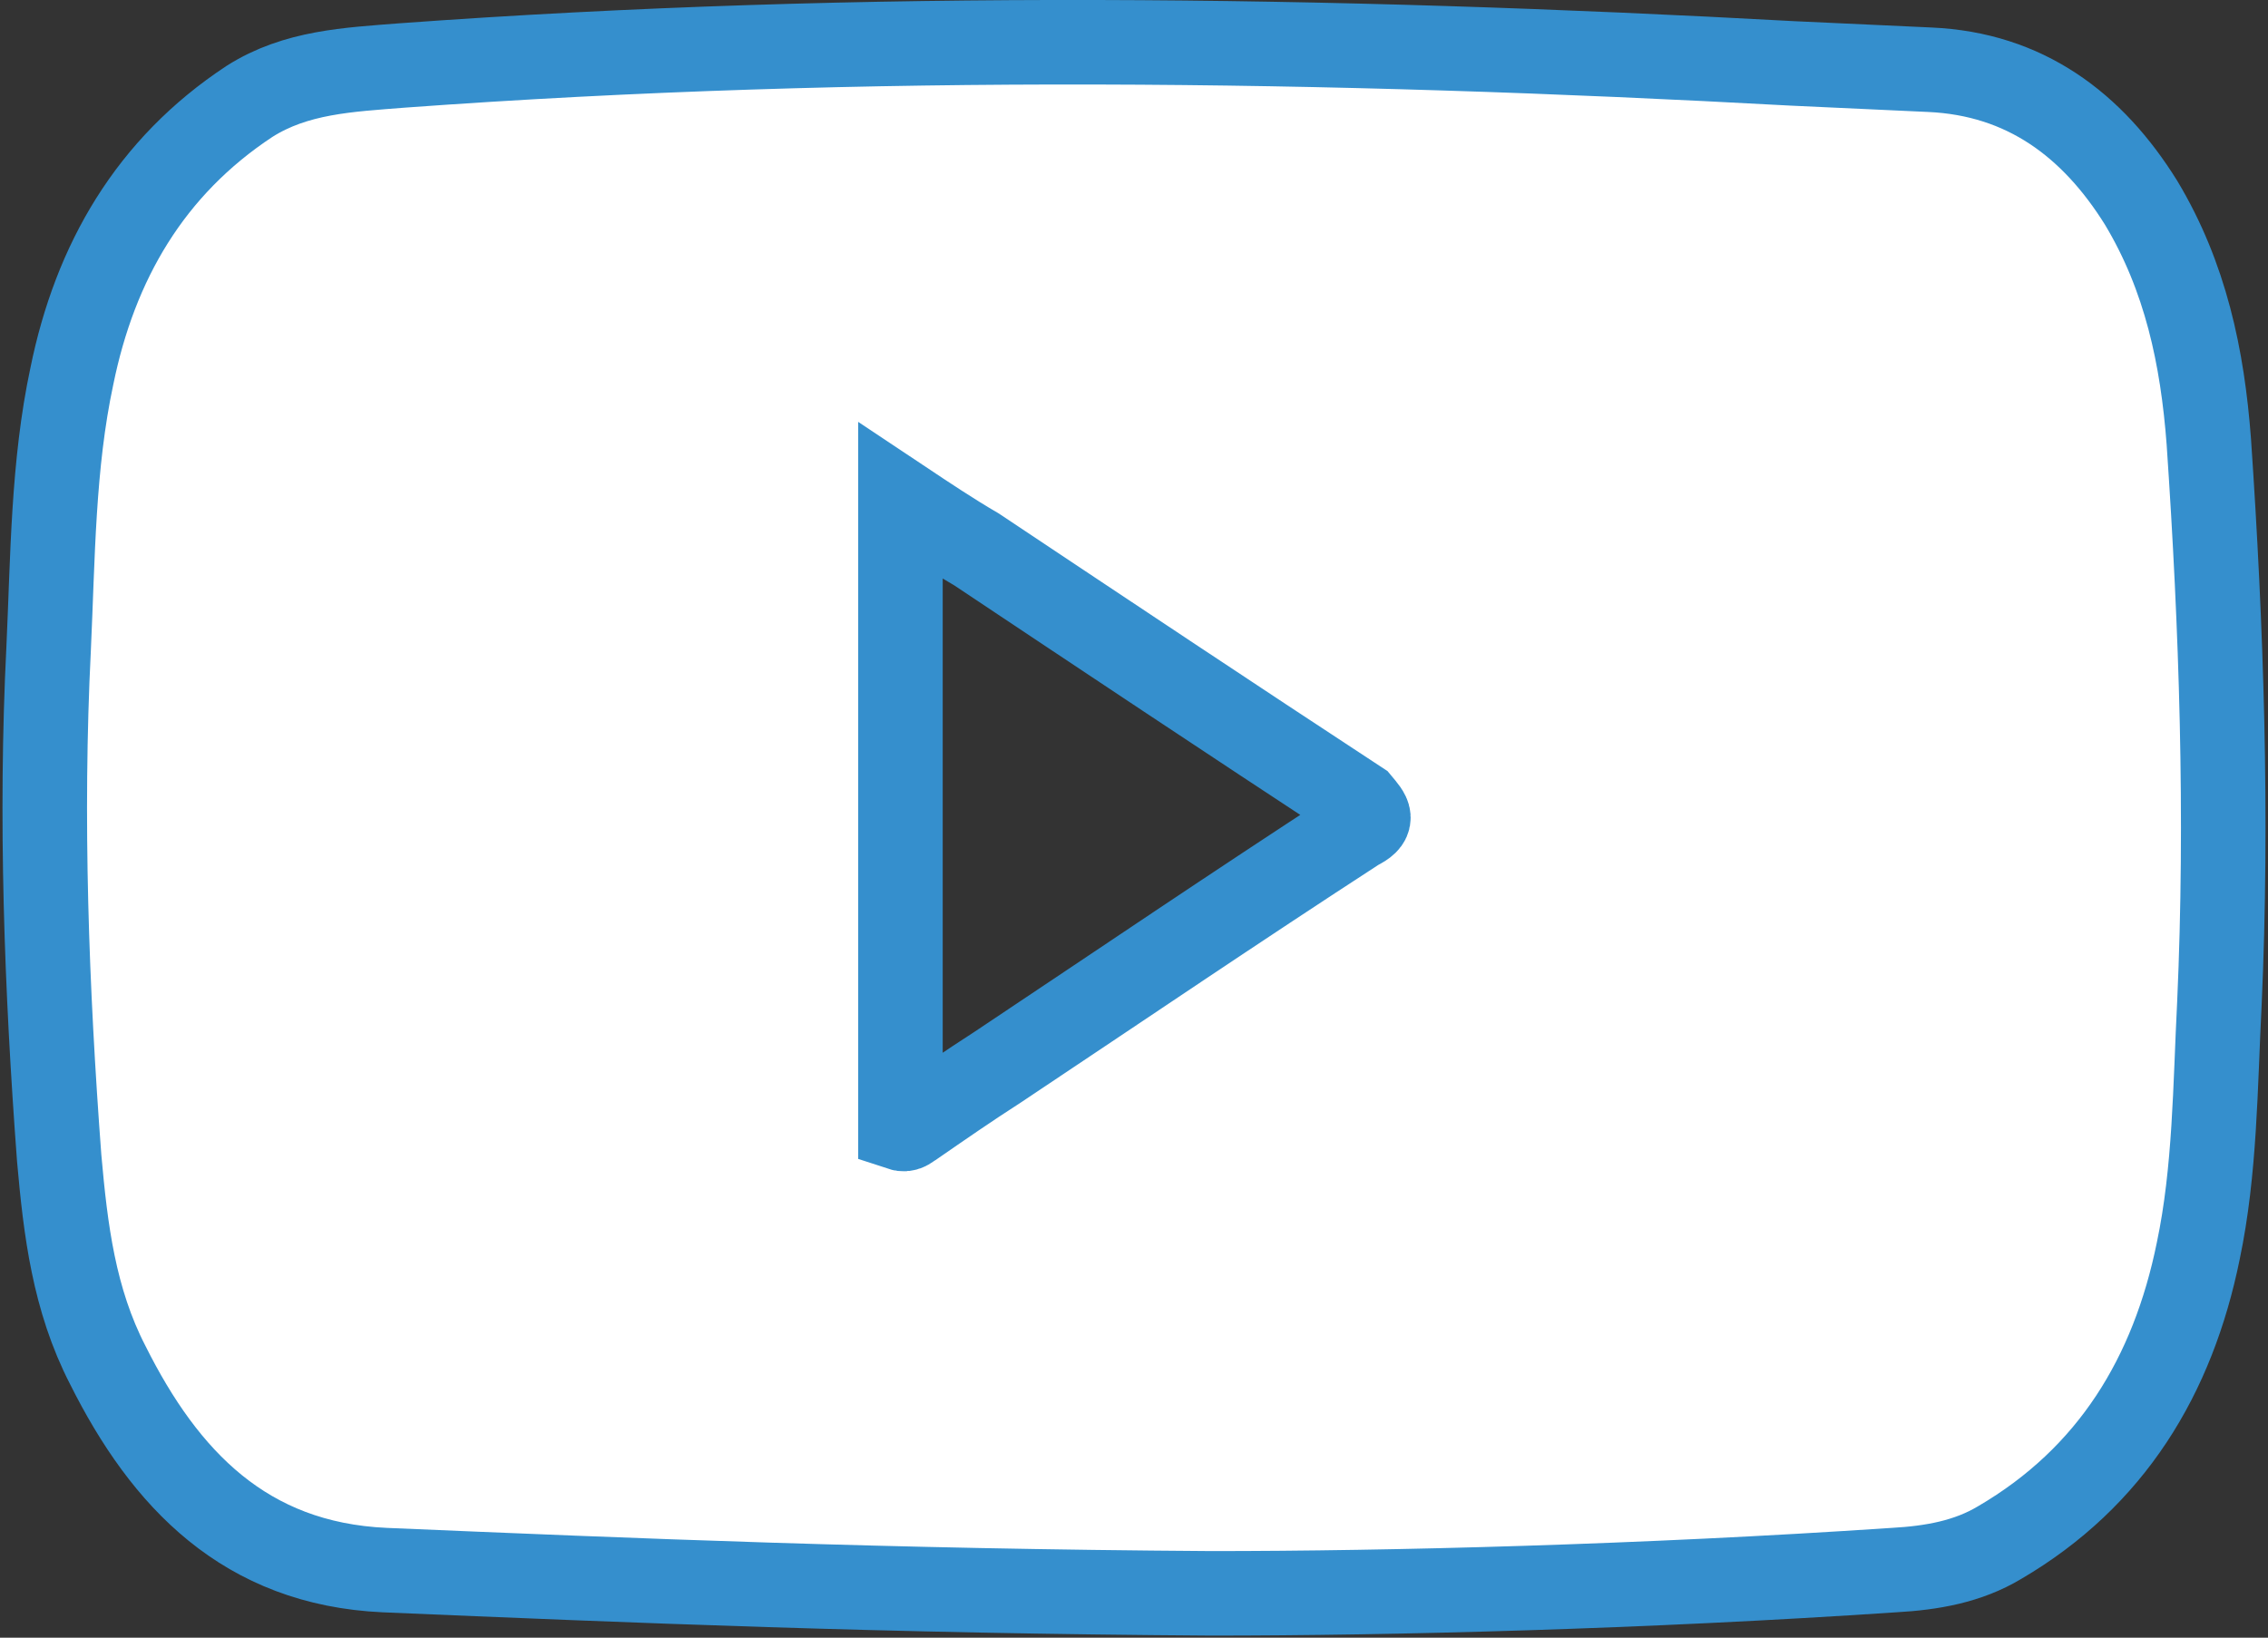 <?xml version="1.0" encoding="utf-8"?>
<!-- Generator: Adobe Illustrator 22.0.0, SVG Export Plug-In . SVG Version: 6.00 Build 0)  -->
<svg version="1.1" id="Слой_1" xmlns="http://www.w3.org/2000/svg" xmlns:xlink="http://www.w3.org/1999/xlink" x="0px" y="0px"
	 viewBox="0 0 107.3 77.5" style="enable-background:new 0 0 107.3 77.5;" xml:space="preserve">
<rect x="0" y="0" width="107.3" height="77.5" fill="#333333" stroke="none"/>
<style type="text/css">
	.st0{fill:#FFFFFF;stroke:#358FCD;stroke-width:4;stroke-miterlimit:10;}
</style>
<path class="st0" d="M104.5,20.9c-0.3-4-1.1-7.8-3.2-11.3c-2.3-3.7-5.5-6.1-10-6.3C89.1,3.2,87,3.1,84.8,3C62.9,1.8,40.9,1.5,19,3.1
	c-2.5,0.2-5,0.3-7.2,1.7c-4.7,3.1-7.3,7.6-8.4,13C2.5,22,2.5,26.4,2.3,30.7c-0.4,8-0.1,16.1,0.5,24.1c0.3,3.4,0.7,6.7,2.3,9.8
	c2.7,5.4,6.5,9.4,13.1,9.7c11.8,0.5,23.7,1,39.1,1.1c8.5,0,20.4-0.3,32.3-1.1c1.8-0.1,3.5-0.4,5-1.3c5.3-3.1,8.2-7.9,9.4-13.8
	c0.8-3.8,0.8-7.8,1-11.7C105.4,38.6,105.1,29.7,104.5,20.9z M64.2,39.2c-5.7,3.7-11.3,7.5-17,11.3c-1.4,0.9-2.7,1.8-4,2.7
	c-0.2,0.1-0.3,0.3-0.6,0.2c0-9.8,0-19.7,0-29.7c1.2,0.8,2.4,1.6,3.6,2.3c6,4,12,8,18.1,12C64.8,38.6,65,38.8,64.2,39.2z"/>
</svg>

